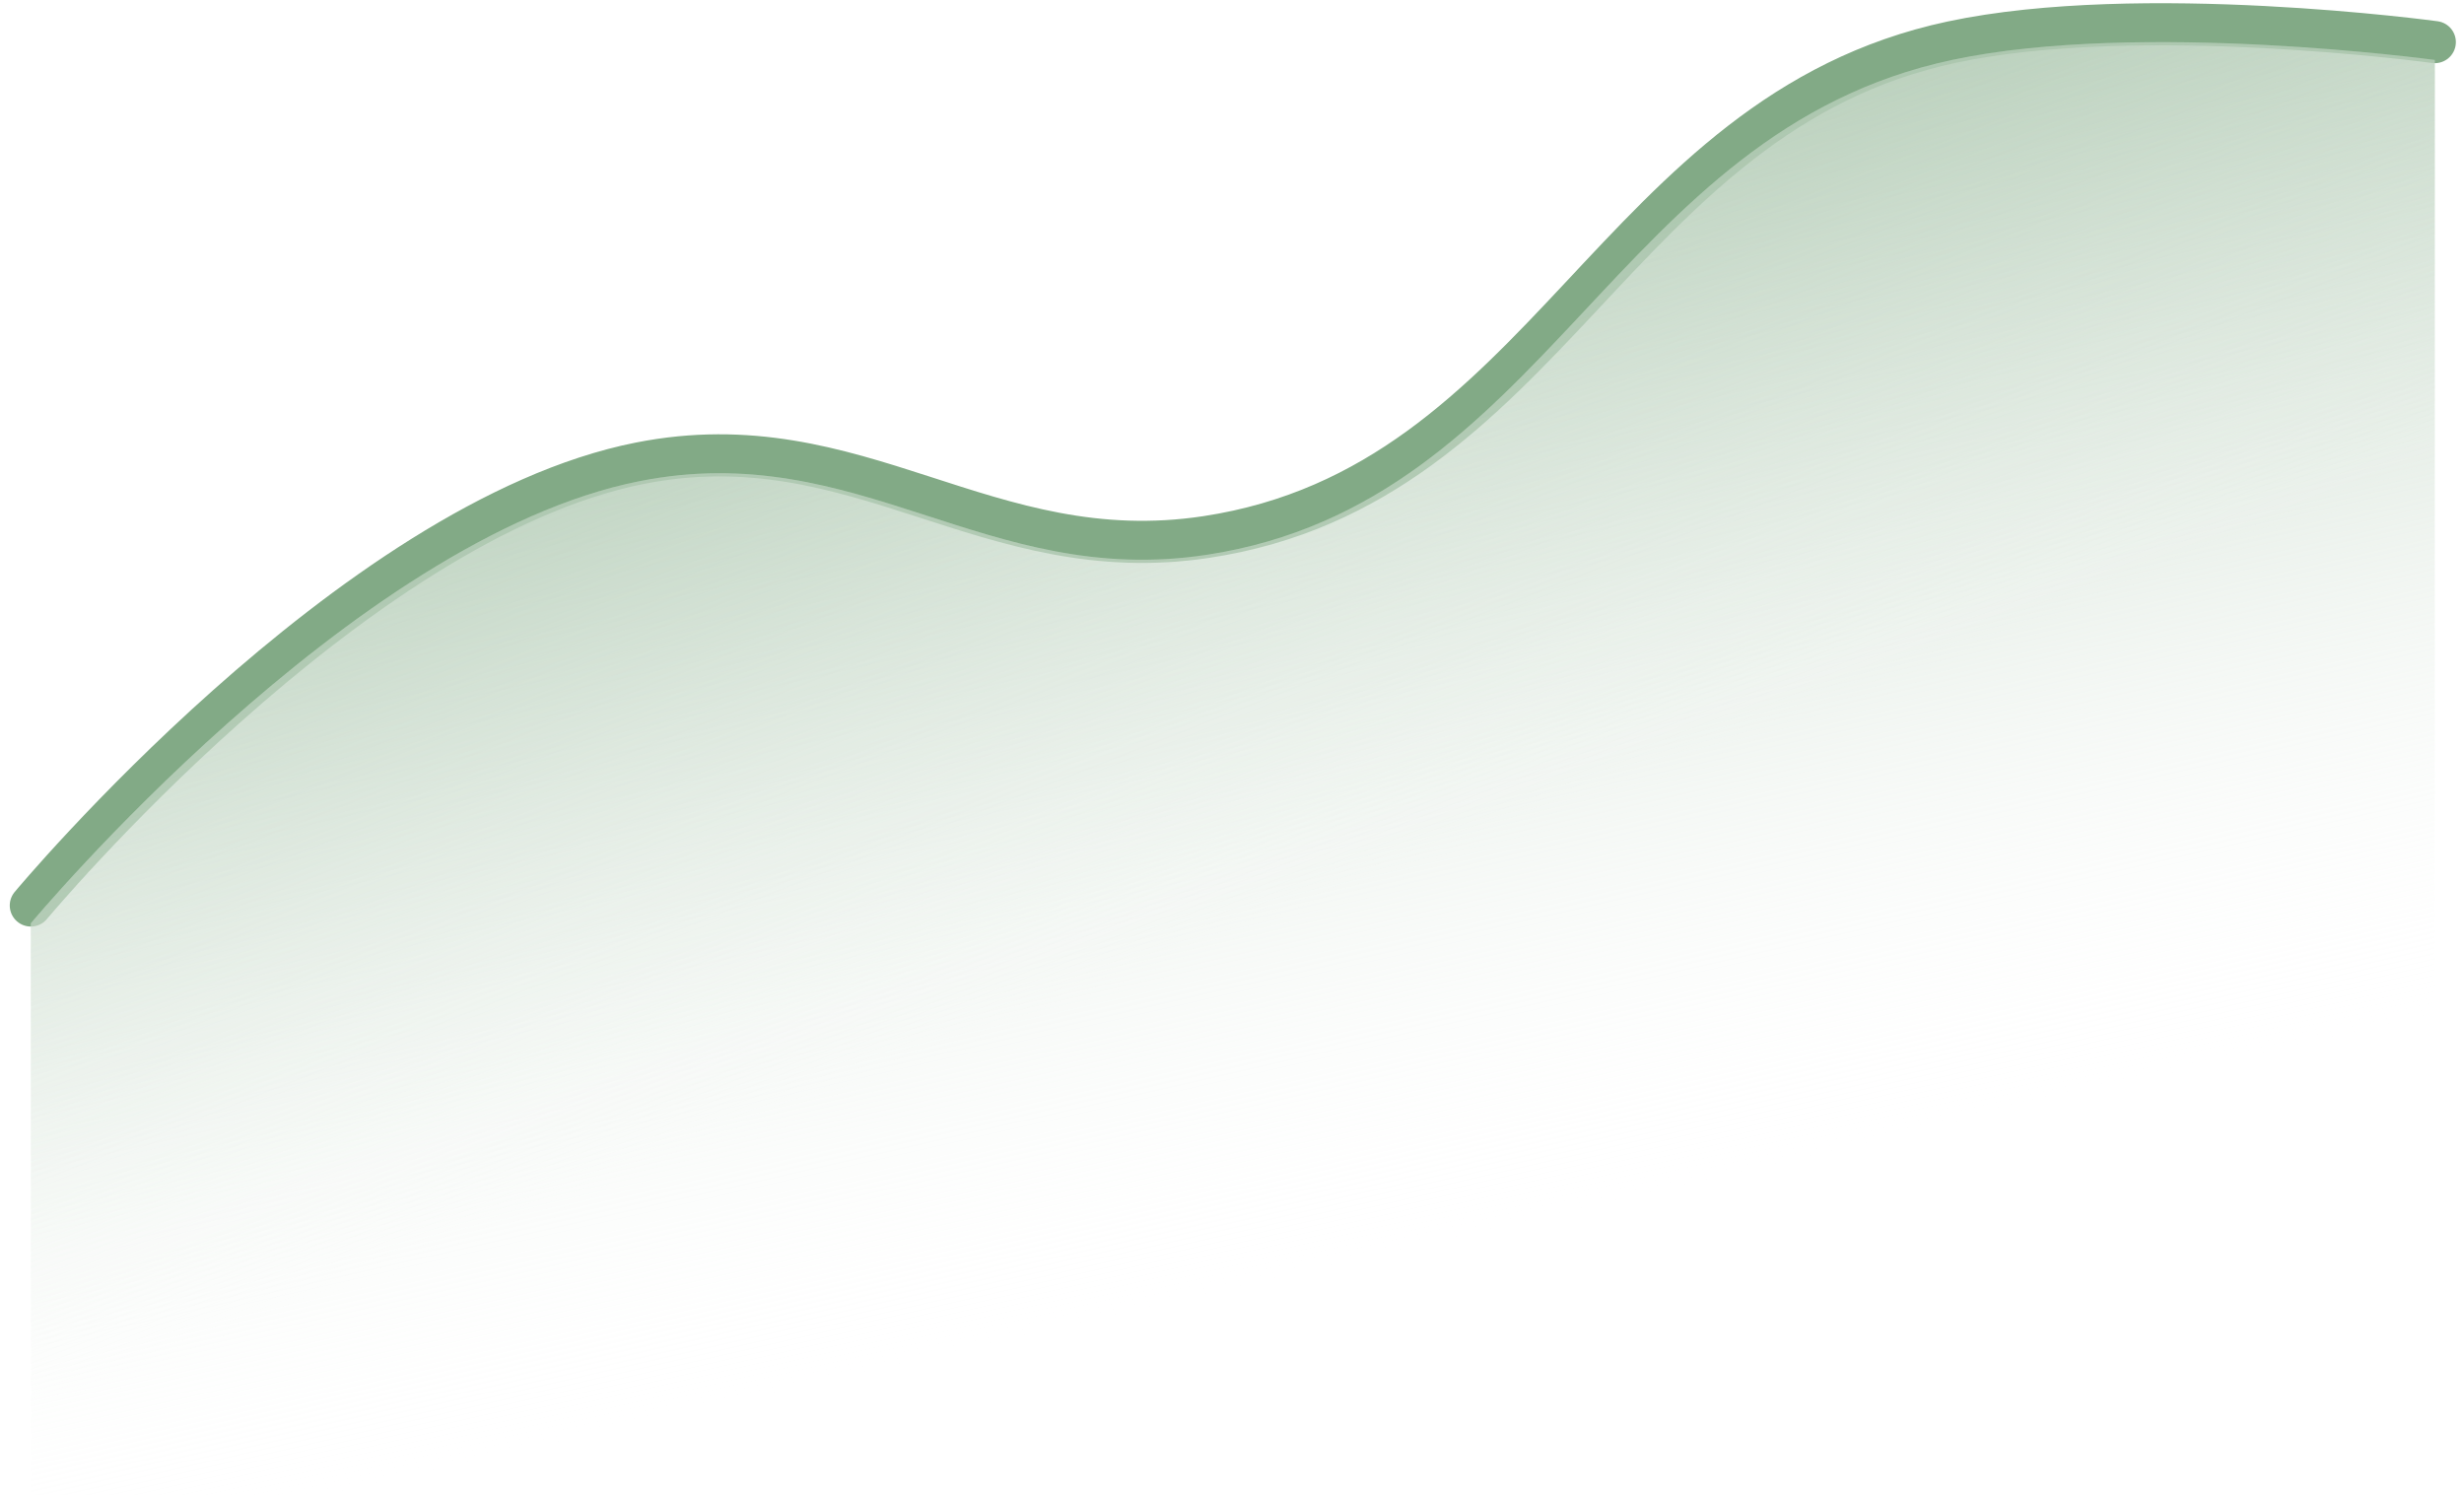 <svg width="117" height="71" viewBox="0 0 117 71" fill="none" xmlns="http://www.w3.org/2000/svg">
<path d="M1.463 43C1.463 43 16.699 24.709 30.375 22C40.774 19.94 46.812 27.092 57.293 25.5C73.521 23.034 76.629 5.421 92.684 2C101.634 0.093 115.614 2 115.614 2" stroke="#82AA86" stroke-width="2" stroke-linecap="round"/>
<path d="M30.375 22.848C16.699 25.556 1.463 43.847 1.463 43.847V71H115.614V2.847C115.614 2.847 101.634 0.941 92.684 2.848C76.629 6.268 73.521 23.882 57.293 26.348C46.812 27.94 40.774 20.788 30.375 22.848Z" fill="url(#paint0_linear_151_3270)"/>
<path d="M30.375 22.848C16.699 25.556 1.463 43.847 1.463 43.847V71H115.614V2.847C115.614 2.847 101.634 0.941 92.684 2.848C76.629 6.268 73.521 23.882 57.293 26.348C46.812 27.94 40.774 20.788 30.375 22.848Z" fill="url(#paint1_linear_151_3270)"/>
<defs>
<linearGradient id="paint0_linear_151_3270" x1="46.825" y1="-0.5" x2="60.863" y2="60.981" gradientUnits="userSpaceOnUse">
<stop stop-color="#82AA86"/>
<stop offset="1" stop-color="white" stop-opacity="0"/>
</linearGradient>
<linearGradient id="paint1_linear_151_3270" x1="36.855" y1="-18" x2="61.41" y2="44.449" gradientUnits="userSpaceOnUse">
<stop stop-color="#82AA86"/>
<stop offset="1" stop-color="white" stop-opacity="0"/>
</linearGradient>
</defs>
</svg>
